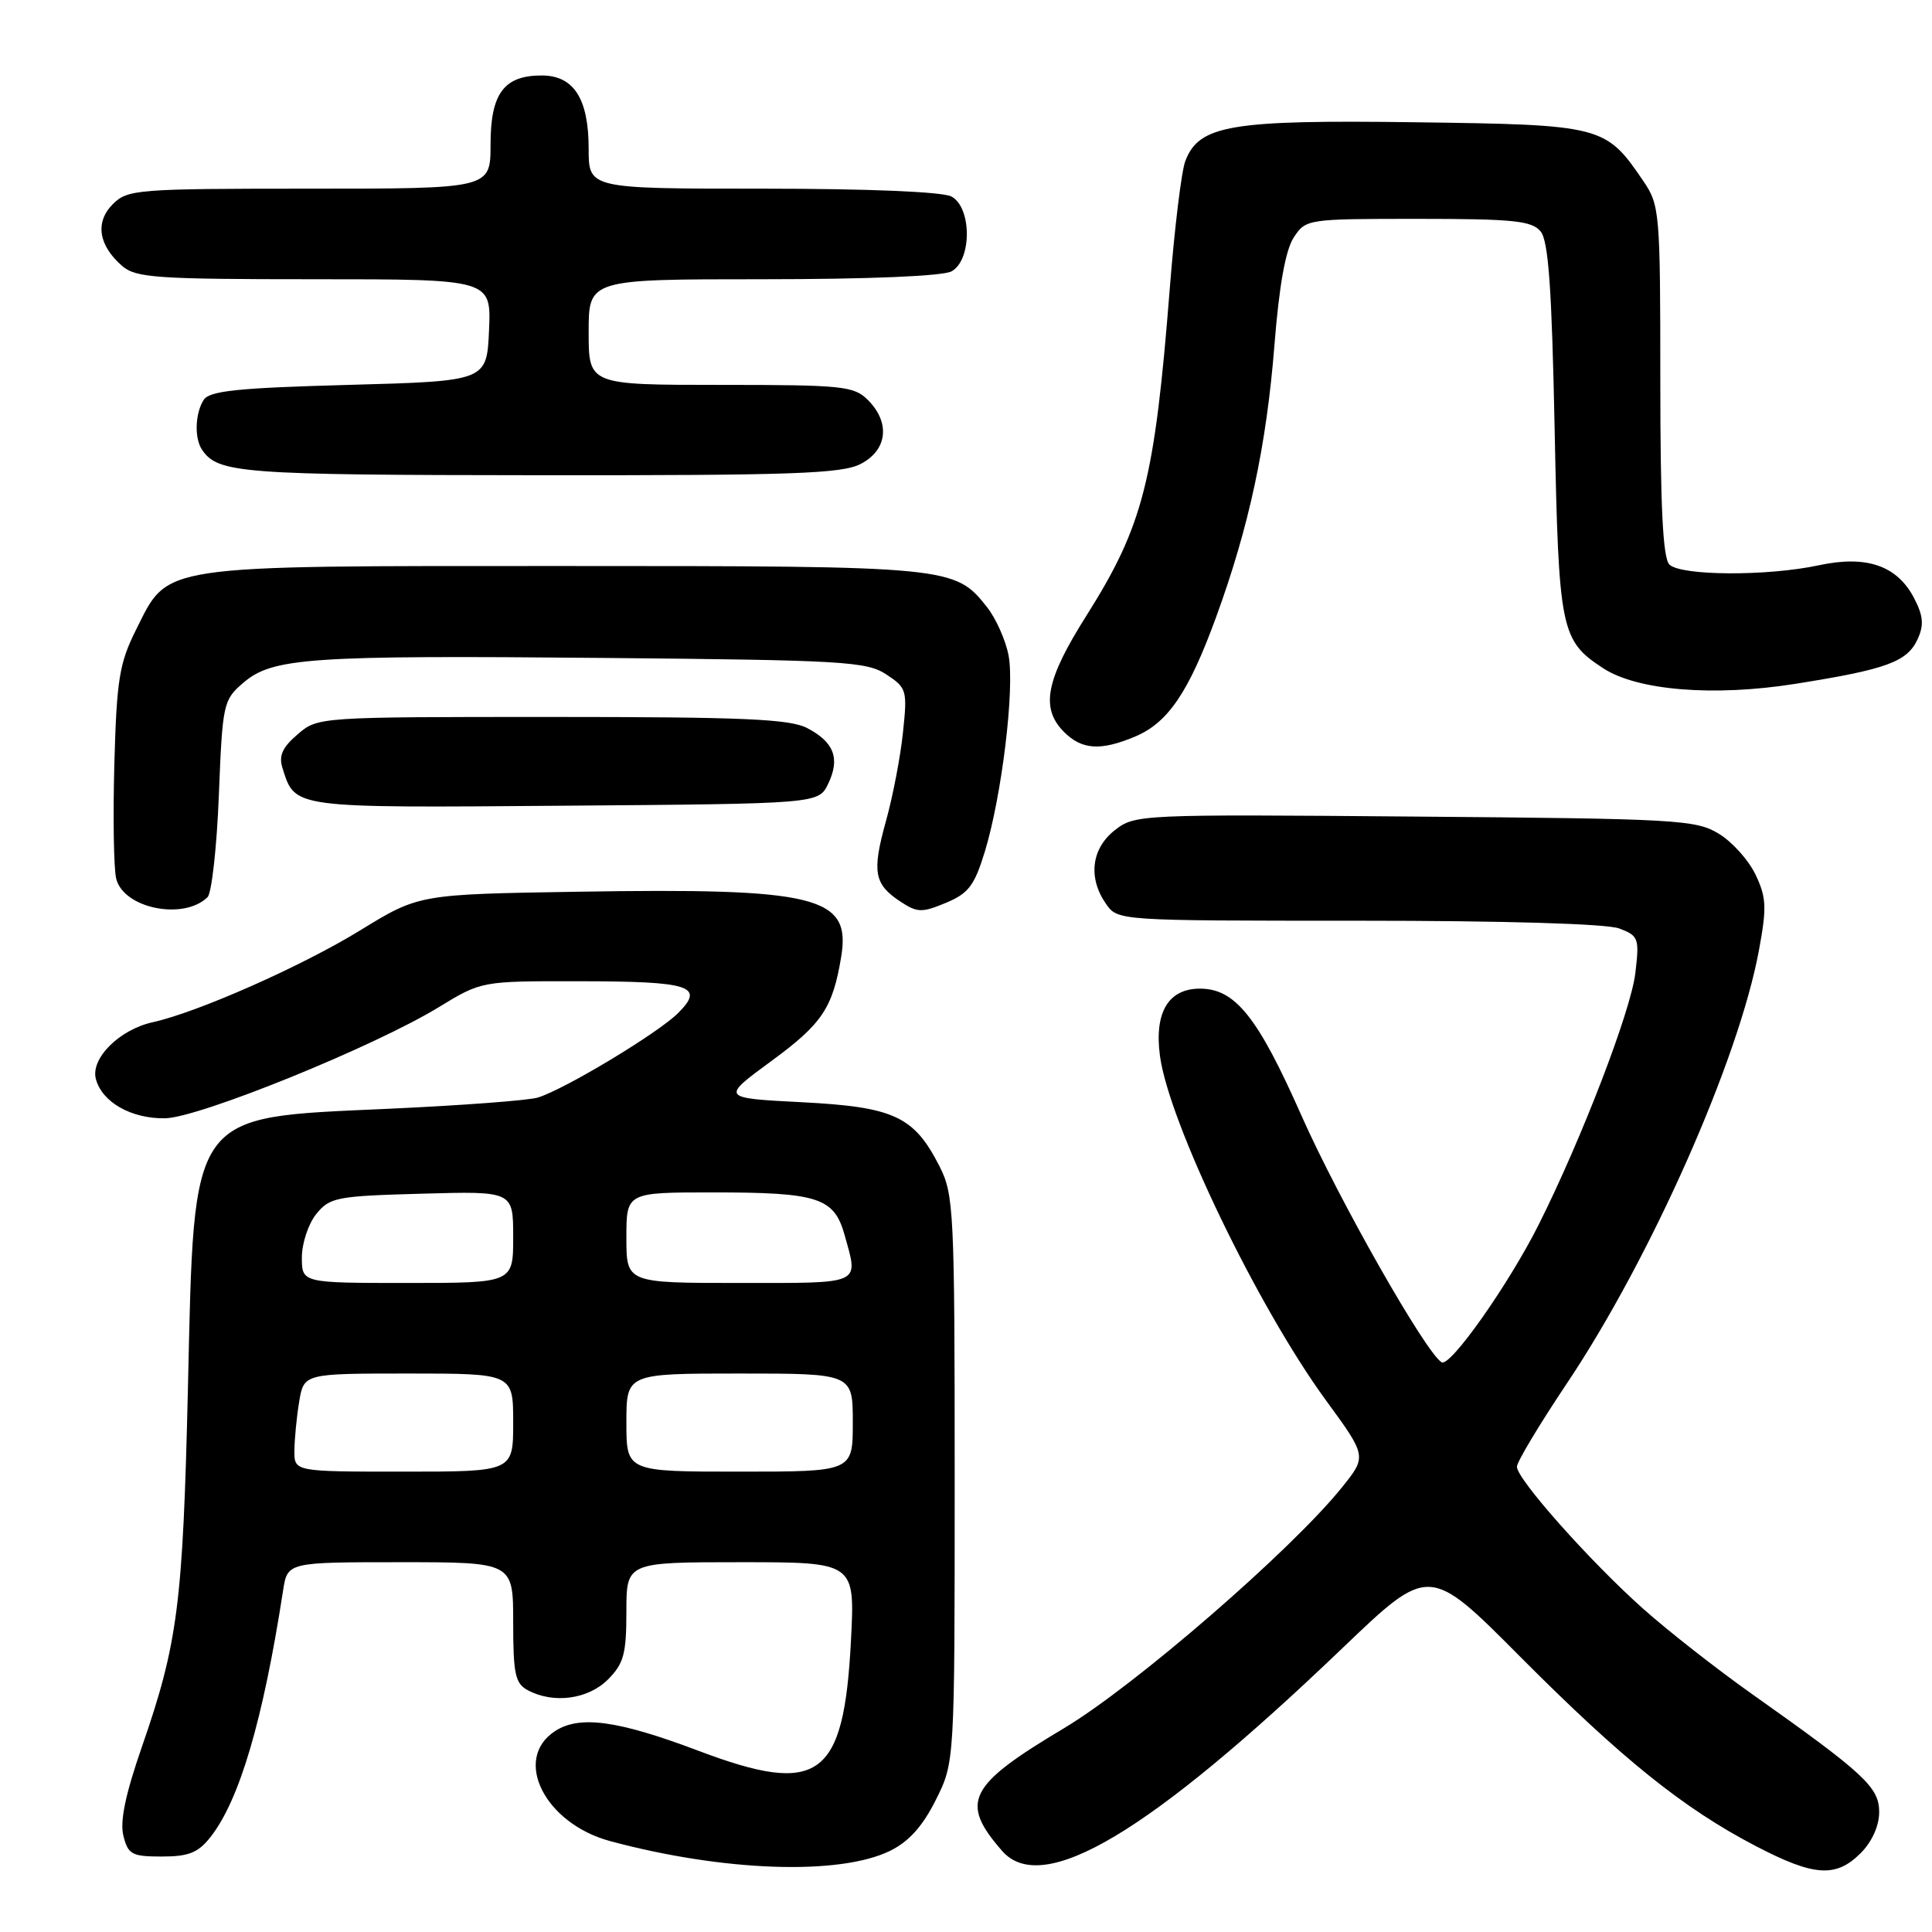 <?xml version="1.0" encoding="UTF-8" standalone="no"?>
<!DOCTYPE svg PUBLIC "-//W3C//DTD SVG 1.1//EN" "http://www.w3.org/Graphics/SVG/1.1/DTD/svg11.dtd" >
<svg xmlns="http://www.w3.org/2000/svg" xmlns:xlink="http://www.w3.org/1999/xlink" version="1.1" viewBox="0 0 256 256">
 <g >
 <path fill="currentColor"
d=" M 117.93 245.25 C 120.43 244.02 122.25 242.00 124.00 238.50 C 126.50 233.50 126.50 233.50 126.50 196.00 C 126.50 160.48 126.39 158.29 124.50 154.56 C 121.12 147.91 118.48 146.68 106.25 146.05 C 95.52 145.50 95.52 145.50 102.20 140.60 C 108.94 135.66 110.34 133.57 111.46 126.79 C 112.79 118.75 108.29 117.64 76.45 118.16 C 55.50 118.50 55.50 118.50 47.69 123.30 C 39.96 128.04 26.18 134.14 20.24 135.45 C 15.83 136.42 11.99 140.24 12.70 142.96 C 13.51 146.04 17.37 148.24 21.86 148.18 C 26.34 148.12 49.60 138.68 58.15 133.45 C 63.80 130.00 63.80 130.00 76.65 130.02 C 91.52 130.03 93.44 130.65 89.86 134.23 C 87.21 136.88 74.85 144.33 71.27 145.43 C 70.05 145.81 61.13 146.48 51.45 146.92 C 24.90 148.13 25.76 146.92 24.90 184.00 C 24.23 212.59 23.57 217.72 18.79 231.50 C 16.62 237.75 15.87 241.35 16.35 243.25 C 16.97 245.73 17.47 246.00 21.45 246.00 C 25.00 246.00 26.25 245.50 27.89 243.42 C 31.74 238.52 34.86 227.92 37.51 210.75 C 38.09 207.00 38.09 207.00 53.05 207.00 C 68.00 207.00 68.00 207.00 68.00 214.96 C 68.00 221.82 68.27 223.07 69.93 223.96 C 73.34 225.79 77.92 225.17 80.55 222.55 C 82.65 220.44 83.00 219.16 83.00 213.55 C 83.00 207.00 83.00 207.00 98.14 207.00 C 113.29 207.00 113.29 207.00 112.76 217.32 C 111.82 235.67 108.56 238.04 92.50 231.97 C 81.85 227.95 76.78 227.26 73.53 229.39 C 67.89 233.09 72.19 241.63 80.86 243.96 C 95.83 247.99 111.22 248.53 117.93 245.25 Z  M 246.55 245.55 C 248.05 244.04 249.00 241.94 249.00 240.11 C 249.00 236.81 247.06 235.02 232.11 224.44 C 227.49 221.17 221.03 216.11 217.74 213.18 C 210.68 206.89 201.00 196.00 201.00 194.35 C 201.00 193.71 203.97 188.76 207.60 183.34 C 218.73 166.72 230.40 140.42 233.07 125.91 C 234.12 120.25 234.06 118.92 232.62 115.90 C 231.71 113.98 229.51 111.53 227.73 110.46 C 224.71 108.62 222.15 108.48 187.45 108.20 C 150.95 107.89 150.37 107.92 147.70 110.02 C 144.60 112.46 144.15 116.34 146.56 119.78 C 148.11 122.00 148.18 122.00 179.99 122.00 C 199.38 122.00 212.93 122.40 214.57 123.03 C 217.12 124.00 217.24 124.32 216.69 128.95 C 216.10 133.95 209.60 150.86 203.92 162.20 C 199.95 170.13 192.15 181.21 191.02 180.51 C 188.88 179.19 177.37 158.93 172.45 147.82 C 166.66 134.74 163.67 131.00 159.00 131.00 C 154.81 131.00 152.93 134.16 153.70 139.91 C 154.89 148.76 166.65 173.16 175.68 185.53 C 181.12 192.97 181.12 192.97 177.81 197.09 C 171.15 205.38 150.32 223.43 140.98 229.00 C 128.24 236.60 127.14 238.78 132.78 245.25 C 138.11 251.36 152.27 242.92 177.93 218.34 C 189.37 207.39 189.37 207.39 201.43 219.52 C 214.94 233.09 223.05 239.61 232.64 244.61 C 240.37 248.64 243.26 248.84 246.55 245.55 Z  M 27.50 118.88 C 28.05 118.34 28.73 112.26 29.00 105.36 C 29.48 93.24 29.59 92.74 32.22 90.49 C 36.10 87.15 40.83 86.82 80.05 87.18 C 111.72 87.47 114.83 87.65 117.43 89.36 C 120.15 91.14 120.24 91.46 119.65 97.04 C 119.32 100.25 118.30 105.56 117.38 108.85 C 115.52 115.56 115.82 117.18 119.35 119.49 C 121.55 120.94 122.18 120.95 125.34 119.63 C 128.34 118.38 129.12 117.34 130.50 112.83 C 132.75 105.43 134.47 91.23 133.64 86.85 C 133.26 84.84 131.98 81.98 130.81 80.48 C 126.53 75.05 126.04 75.00 74.78 75.00 C 20.42 75.00 22.40 74.71 18.00 83.50 C 15.81 87.89 15.46 90.06 15.15 101.28 C 14.96 108.31 15.07 115.13 15.40 116.44 C 16.39 120.38 24.33 121.98 27.50 118.88 Z  M 109.74 103.85 C 111.35 100.50 110.52 98.32 106.93 96.46 C 104.62 95.27 98.35 95.00 73.11 95.00 C 42.17 95.00 42.11 95.00 39.43 97.31 C 37.40 99.05 36.91 100.15 37.44 101.80 C 39.13 107.12 38.54 107.05 74.82 106.76 C 108.47 106.50 108.47 106.50 109.74 103.85 Z  M 150.38 97.61 C 154.76 95.78 157.50 91.75 161.14 81.77 C 165.51 69.80 167.81 59.07 168.87 45.73 C 169.49 37.88 170.34 33.13 171.42 31.48 C 173.03 29.02 173.19 29.00 187.90 29.00 C 200.49 29.00 202.96 29.25 204.13 30.65 C 205.18 31.91 205.62 38.11 206.00 56.95 C 206.54 83.56 206.80 84.86 212.42 88.54 C 216.94 91.50 227.08 92.33 237.90 90.61 C 250.01 88.69 252.73 87.70 254.11 84.66 C 254.95 82.82 254.84 81.59 253.64 79.28 C 251.40 74.95 247.35 73.54 241.01 74.90 C 234.17 76.37 222.71 76.31 221.20 74.80 C 220.34 73.94 220.00 67.12 220.00 50.45 C 220.00 28.08 219.92 27.18 217.75 23.99 C 212.75 16.64 212.34 16.53 187.52 16.20 C 163.04 15.87 158.88 16.57 157.06 21.34 C 156.55 22.67 155.63 30.23 155.01 38.13 C 153.00 63.69 151.49 69.63 143.98 81.54 C 138.55 90.12 137.84 93.84 141.00 97.00 C 143.35 99.35 145.83 99.52 150.38 97.61 Z  M 114.05 61.47 C 117.59 59.64 118.00 56.00 115.00 53.00 C 113.15 51.15 111.67 51.00 95.50 51.00 C 78.00 51.00 78.00 51.00 78.00 44.00 C 78.00 37.00 78.00 37.00 101.07 37.00 C 115.05 37.00 124.89 36.59 126.07 35.96 C 128.79 34.51 128.79 27.49 126.07 26.04 C 124.89 25.41 115.05 25.00 101.07 25.00 C 78.00 25.00 78.00 25.00 78.00 19.72 C 78.00 13.07 76.03 10.00 71.77 10.00 C 66.77 10.00 65.00 12.39 65.00 19.15 C 65.00 25.00 65.00 25.00 41.00 25.00 C 18.13 25.00 16.90 25.10 14.95 27.05 C 12.57 29.43 13.04 32.52 16.20 35.25 C 18.00 36.81 20.78 37.00 41.66 37.00 C 65.09 37.00 65.09 37.00 64.80 43.75 C 64.50 50.50 64.50 50.50 46.21 51.00 C 31.43 51.40 27.74 51.79 26.98 53.00 C 25.85 54.79 25.74 58.07 26.77 59.59 C 28.88 62.71 31.88 62.94 71.30 62.97 C 105.06 63.00 111.55 62.77 114.05 61.47 Z  M 39.01 192.25 C 39.02 190.74 39.30 187.81 39.64 185.75 C 40.26 182.00 40.26 182.00 54.13 182.00 C 68.00 182.00 68.00 182.00 68.00 188.50 C 68.00 195.00 68.00 195.00 53.50 195.00 C 39.00 195.00 39.00 195.00 39.01 192.25 Z  M 83.00 188.50 C 83.00 182.00 83.00 182.00 98.00 182.00 C 113.00 182.00 113.00 182.00 113.00 188.50 C 113.00 195.00 113.00 195.00 98.00 195.00 C 83.00 195.00 83.00 195.00 83.00 188.50 Z  M 40.00 166.61 C 40.00 164.75 40.86 162.16 41.91 160.86 C 43.69 158.65 44.61 158.48 55.91 158.17 C 68.00 157.83 68.00 157.83 68.00 163.92 C 68.00 170.00 68.00 170.00 54.00 170.00 C 40.00 170.00 40.00 170.00 40.00 166.61 Z  M 83.00 164.00 C 83.00 158.00 83.00 158.00 94.43 158.00 C 108.45 158.00 110.54 158.68 111.93 163.70 C 113.76 170.29 114.40 170.00 98.00 170.00 C 83.00 170.00 83.00 170.00 83.00 164.00 Z "/>
</g>
</svg>